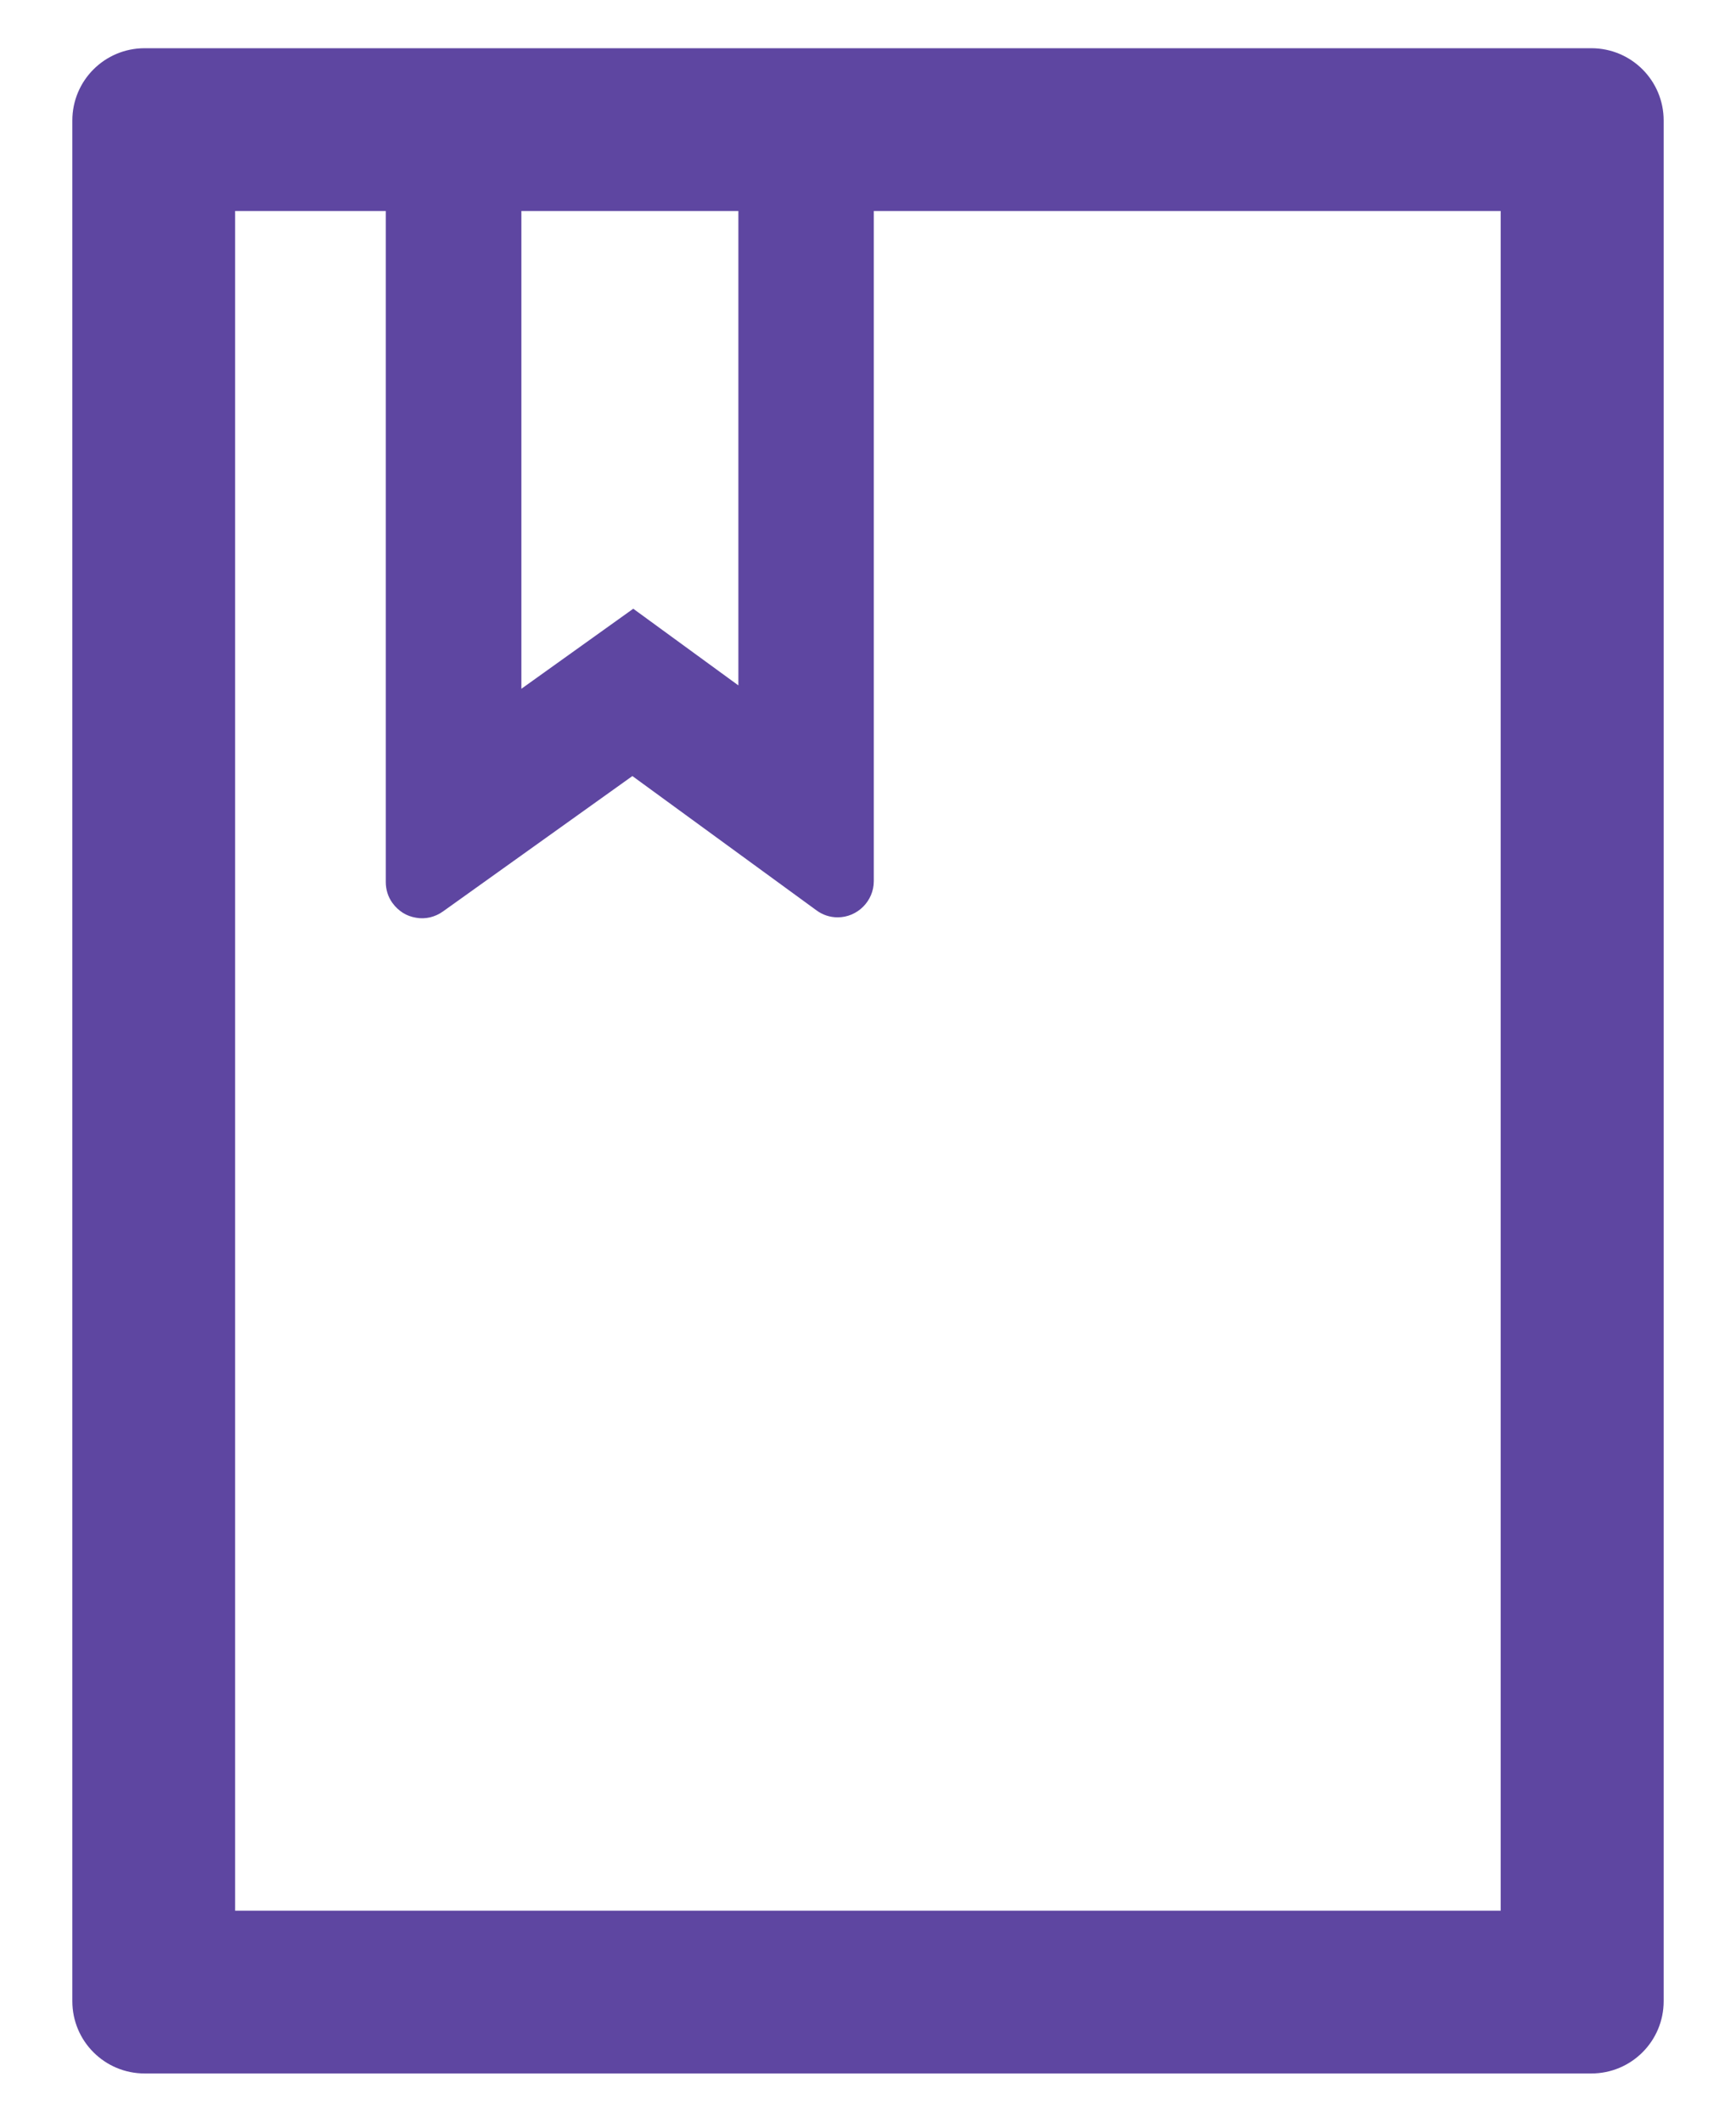 <svg xmlns="http://www.w3.org/2000/svg" width="18" height="22" fill="none" viewBox="0 0 18 22"><path fill="#5E46A1" d="M16.5 0.5H1.5C1.085 0.5 0.75 0.835 0.75 1.25V20.75C0.75 21.165 1.085 21.5 1.5 21.5H16.5C16.915 21.5 17.25 21.165 17.25 20.75V1.25C17.25 0.835 16.915 0.5 16.5 0.5ZM5.406 2.188H7.656V7.107L6.566 6.312L5.406 7.142V2.188ZM15.562 19.812H2.438V2.188H4V9.146C4 9.223 4.023 9.301 4.07 9.364C4.099 9.404 4.135 9.438 4.177 9.465C4.218 9.491 4.265 9.508 4.314 9.516C4.362 9.525 4.412 9.523 4.46 9.512C4.508 9.5 4.553 9.48 4.593 9.451L6.557 8.047L8.465 9.439C8.528 9.486 8.605 9.512 8.685 9.512C8.891 9.512 9.06 9.343 9.06 9.137V2.188H15.56V19.812H15.562Z"/></svg>